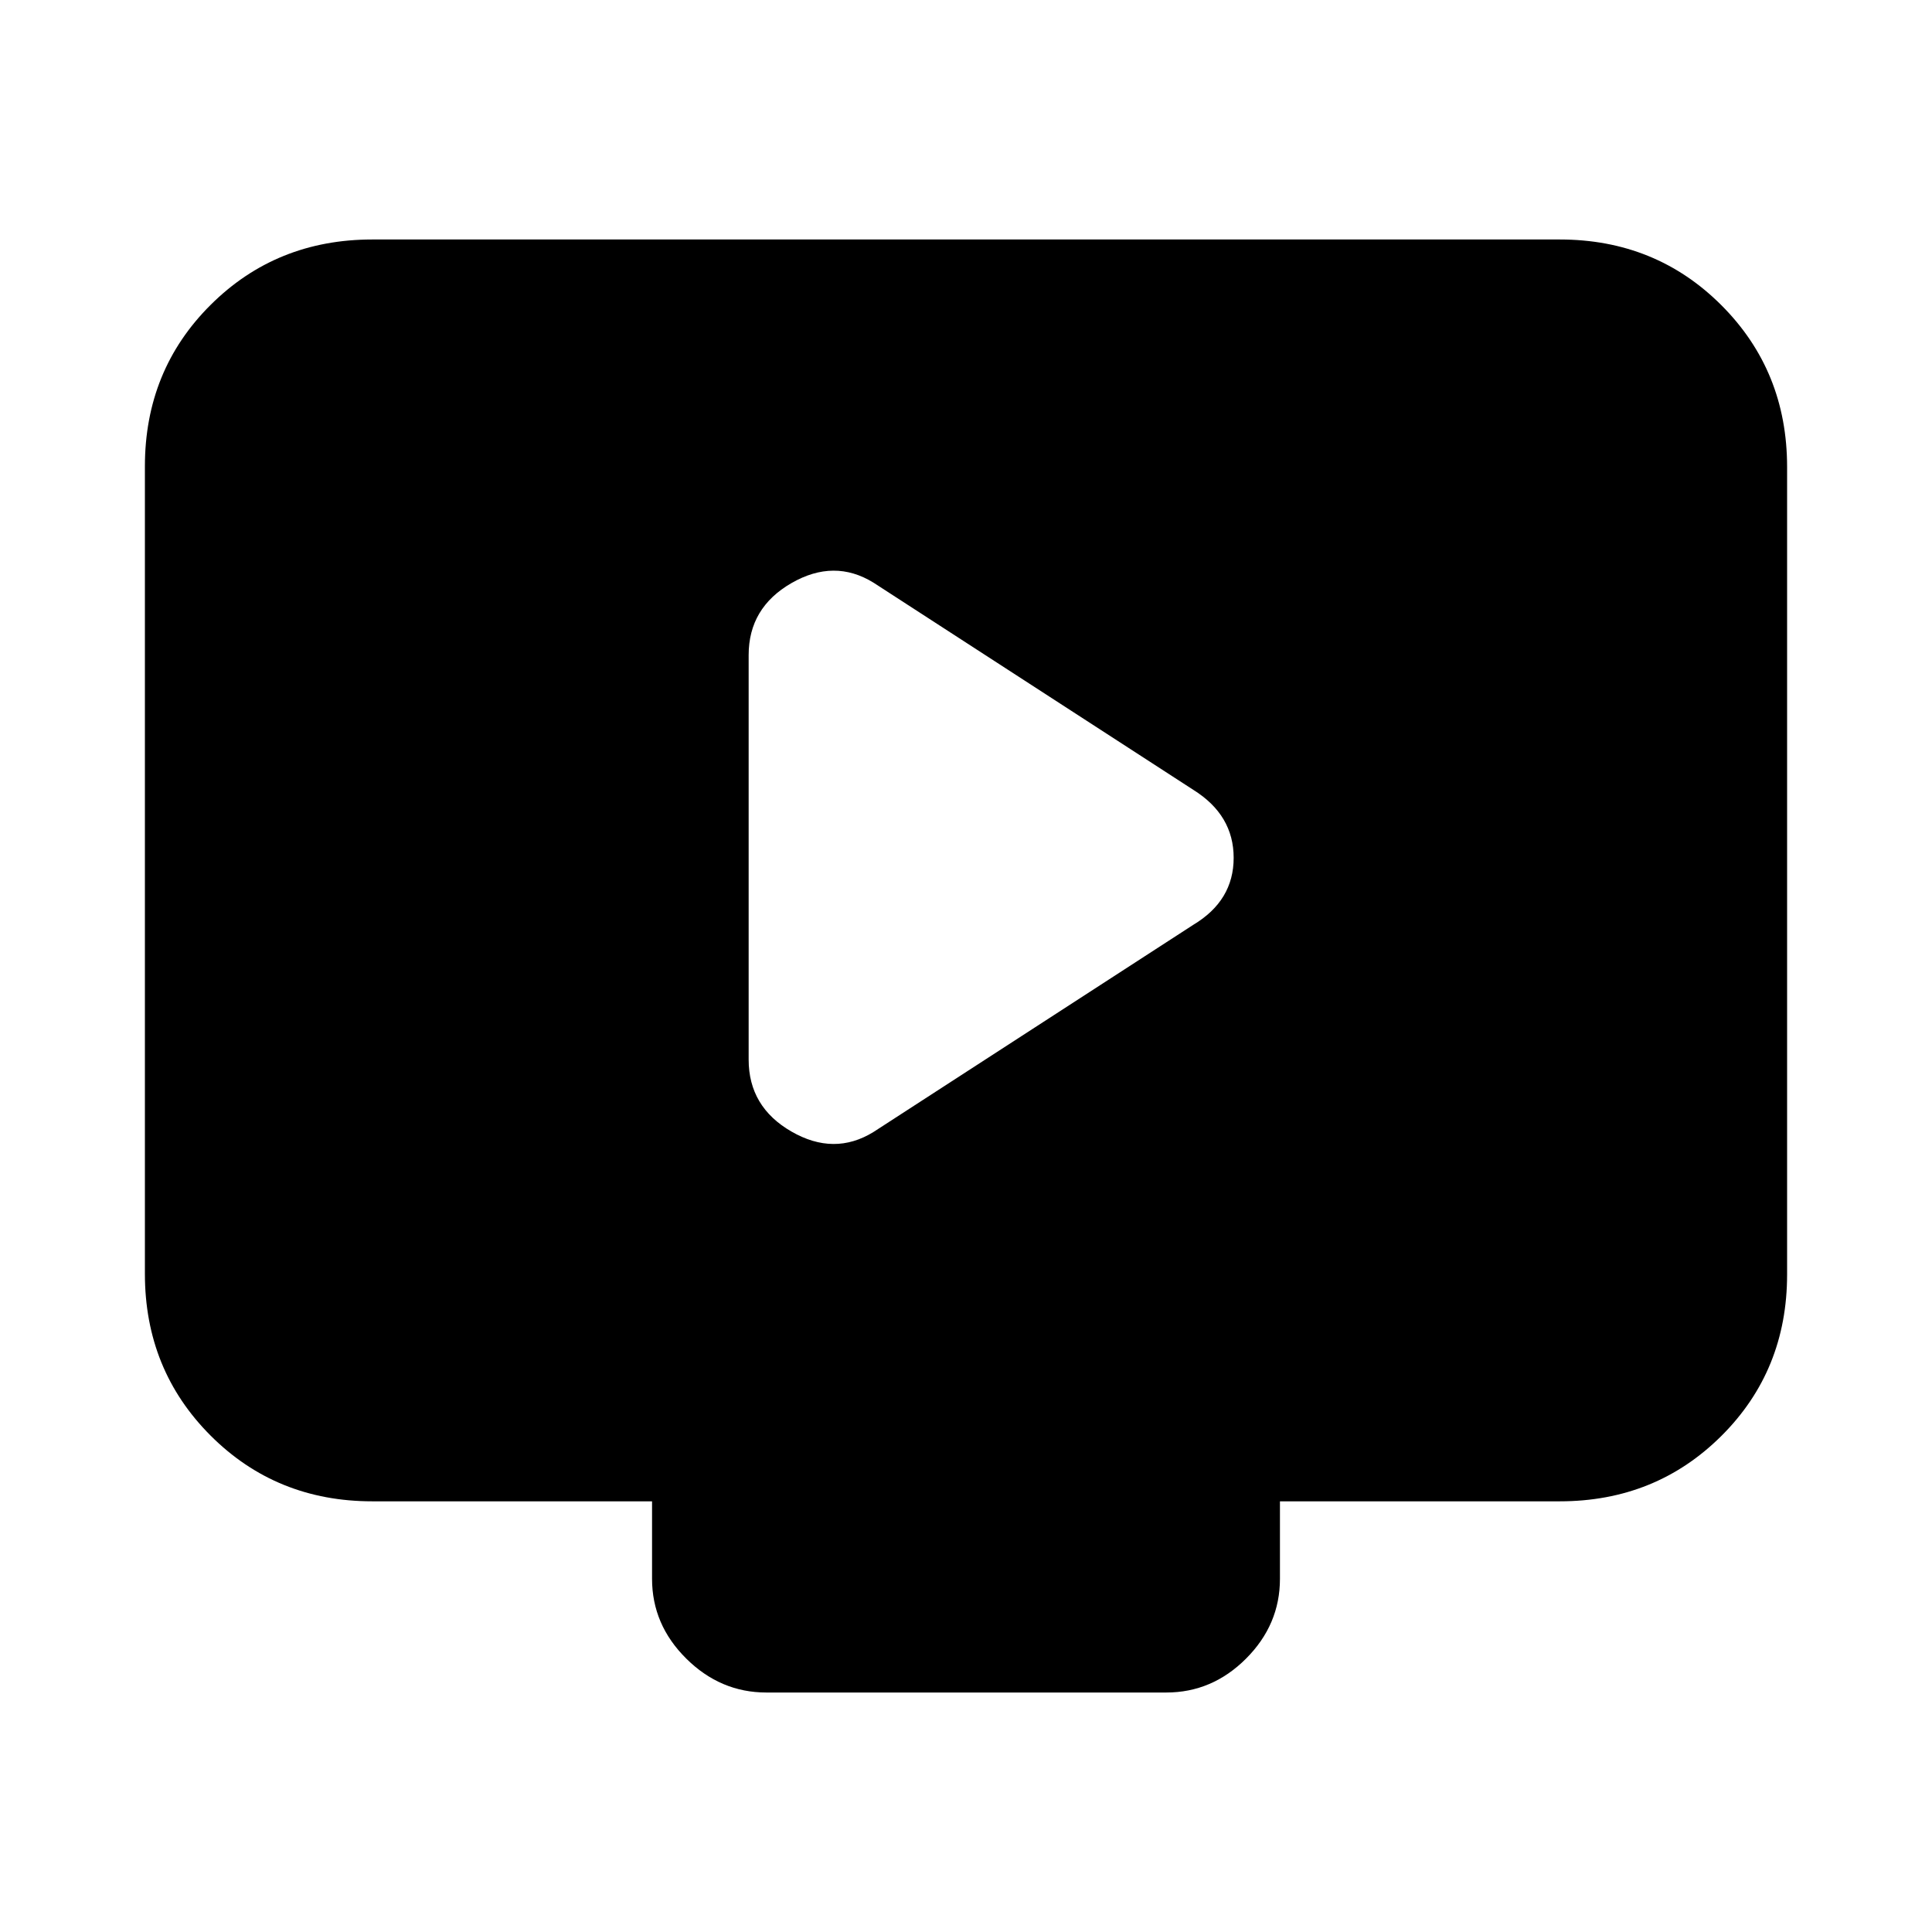 <svg xmlns="http://www.w3.org/2000/svg" height="20" viewBox="0 -960 960 960" width="20"><path d="m434-397.5 159-103q20-12 20-33.25t-20-33.75l-159-103q-19.5-12-40.75.25T372-634.5v201q0 23.5 21.25 35.75t40.75.25ZM185-214q-47.7 0-80.35-32.66Q72-279.32 72-327.04v-401.24q0-47.72 32.65-80.22T185-841h590q47.7 0 80.35 32.66Q888-775.68 888-727.96v401.24q0 47.72-32.65 80.22T775-214H636v38.5q0 22.8-16.84 39.65Q602.32-119 579.54-119H380.78Q358-119 341-135.85t-17-39.65V-214H185Z"/></svg>